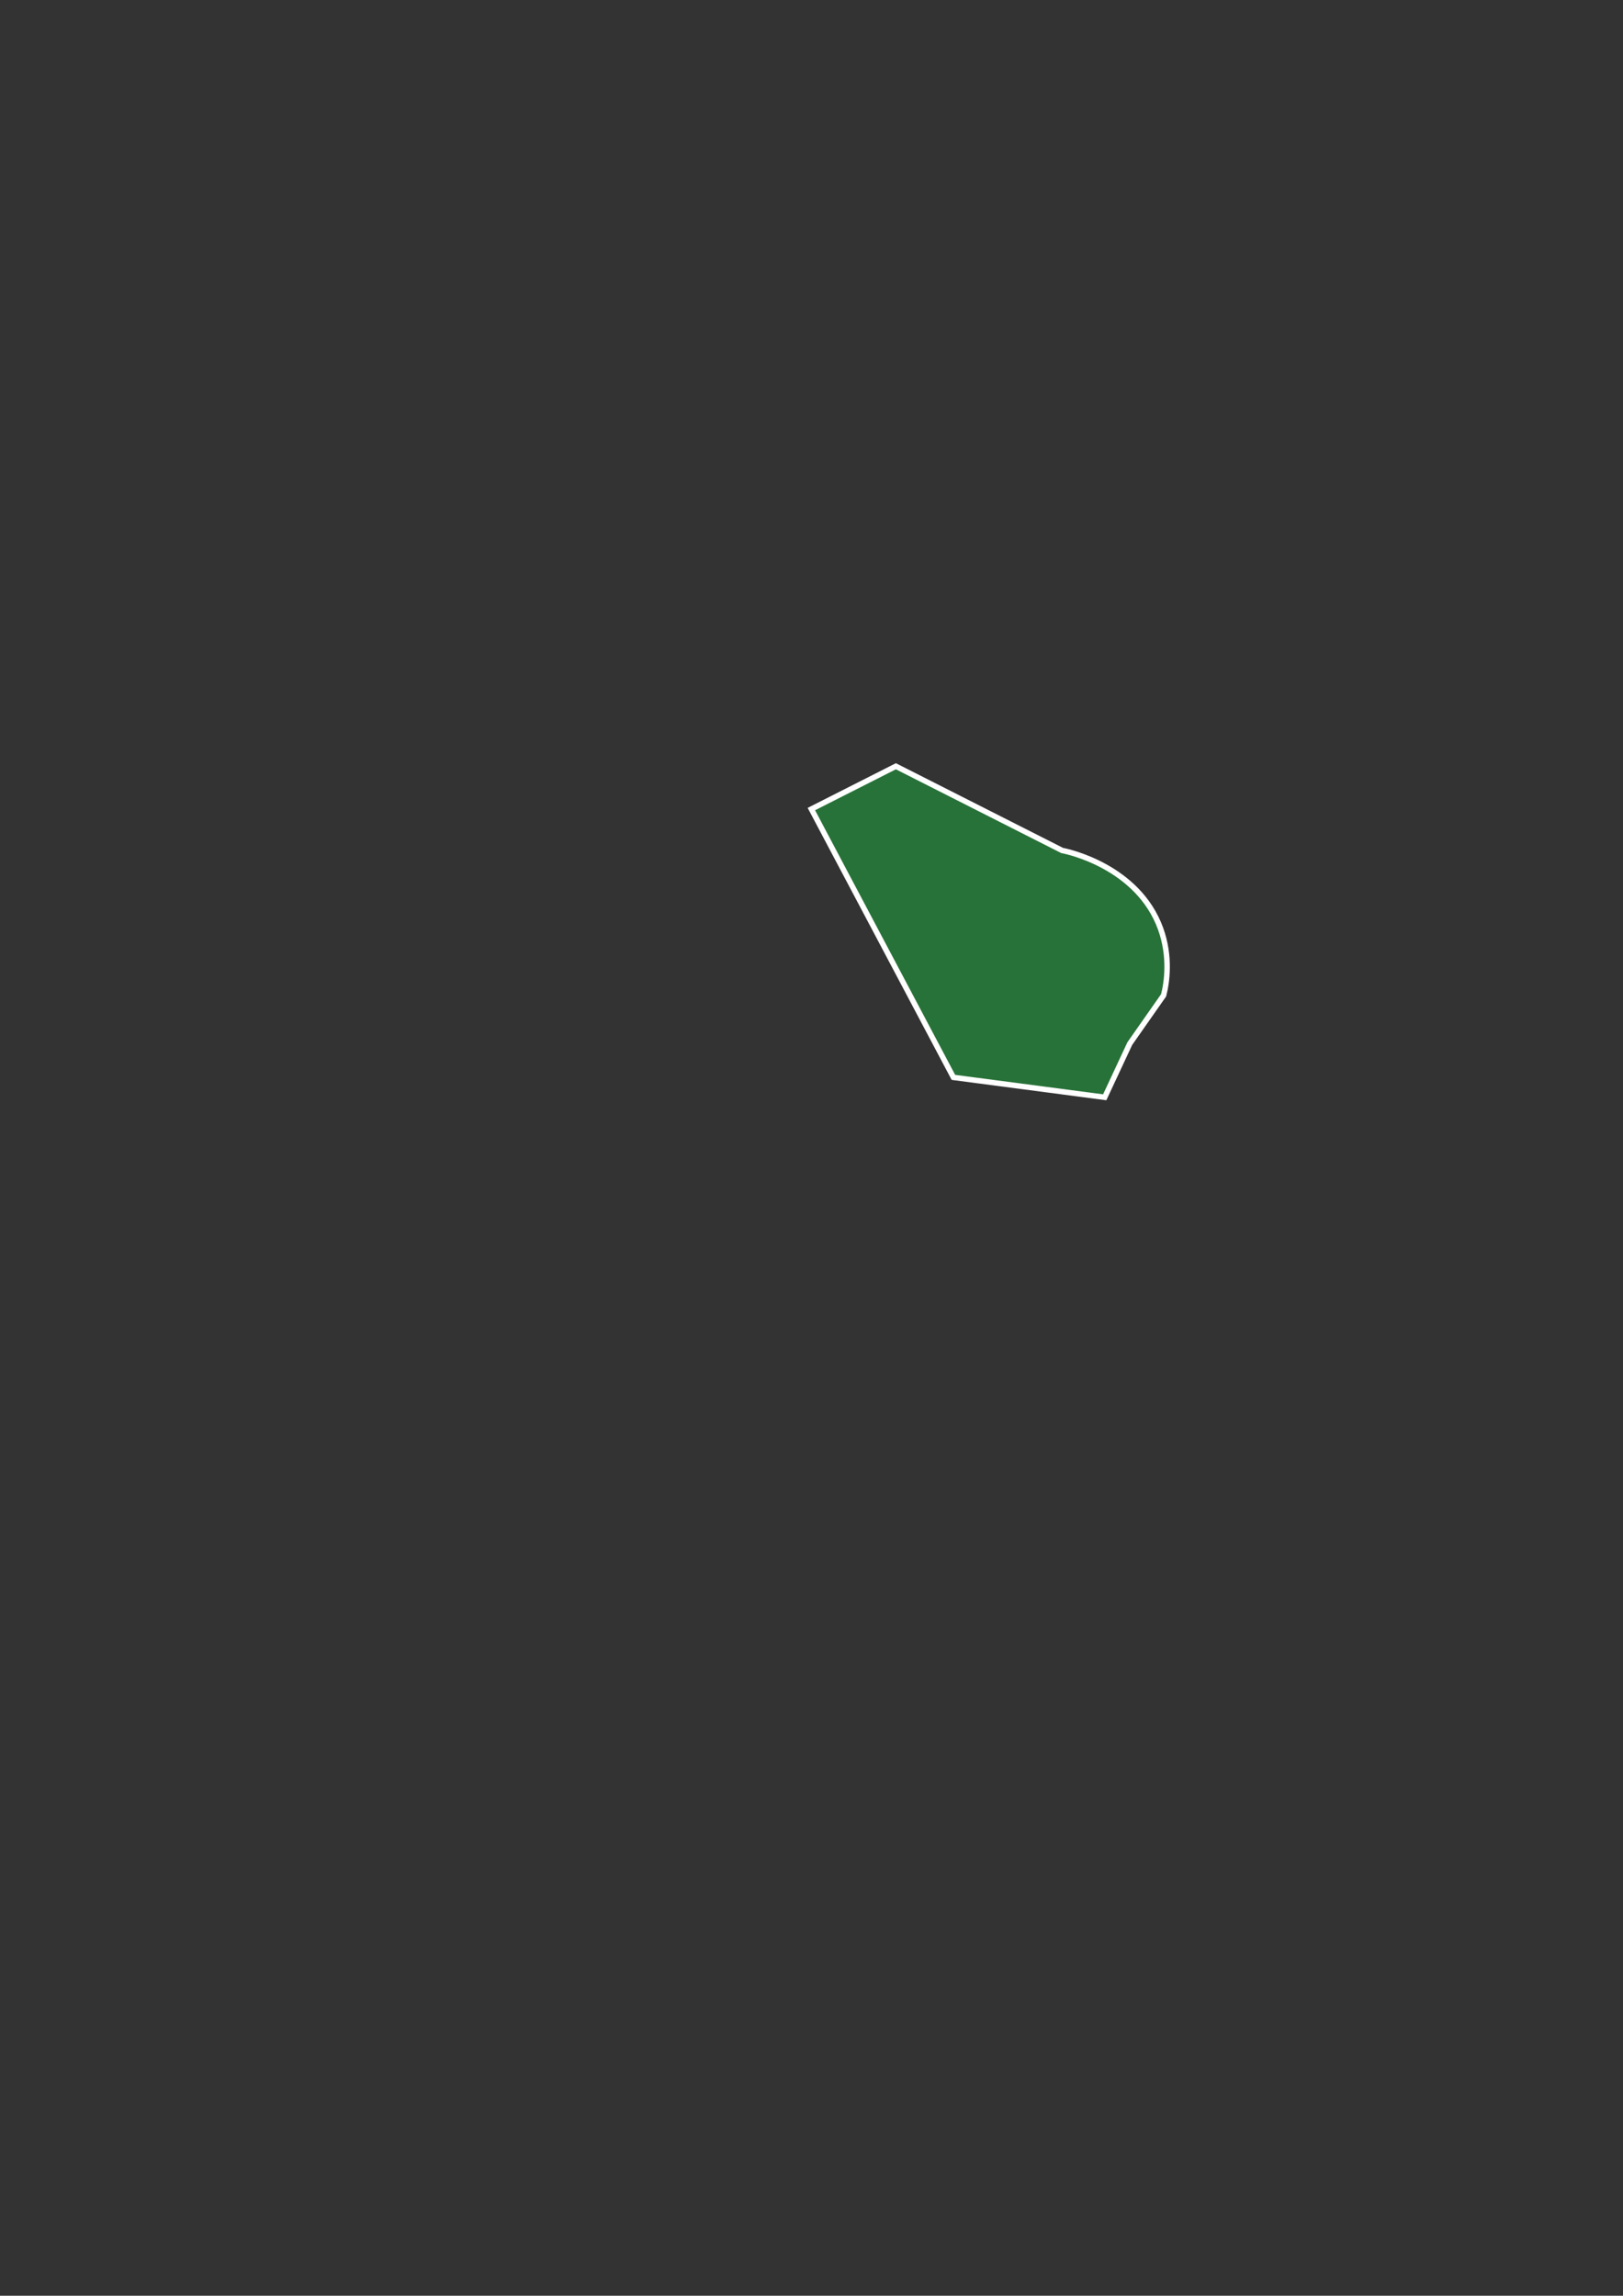 <?xml version="1.0" encoding="utf-8"?>
<!-- Generator: Adobe Illustrator 19.1.0, SVG Export Plug-In . SVG Version: 6.00 Build 0)  -->
<svg version="1.1" id="Camada_1" xmlns="http://www.w3.org/2000/svg" xmlns:xlink="http://www.w3.org/1999/xlink" x="0px" y="0px"
	 viewBox="0 0 595.3 841.9" style="enable-background:new 0 0 595.3 841.9;" xml:space="preserve">
<rect x="0" y="0" width="595.3" height="841.9" fill="#333333" stroke="none"/>
<style type="text/css">
	.st0{fill:#277238;stroke:#FFFFFF;stroke-width:2;stroke-miterlimit:10;}
</style>
<path class="st0" d="M297.6,296.7l31-15.7l61,30.9c1.8,0.3,27.8,5.8,36.1,28.7c3.7,10.3,2.3,19.7,1.1,24.4l-12.4,17.7l-9.2,19.7
	l-55.5-7.3L297.6,296.7z"/>
</svg>
